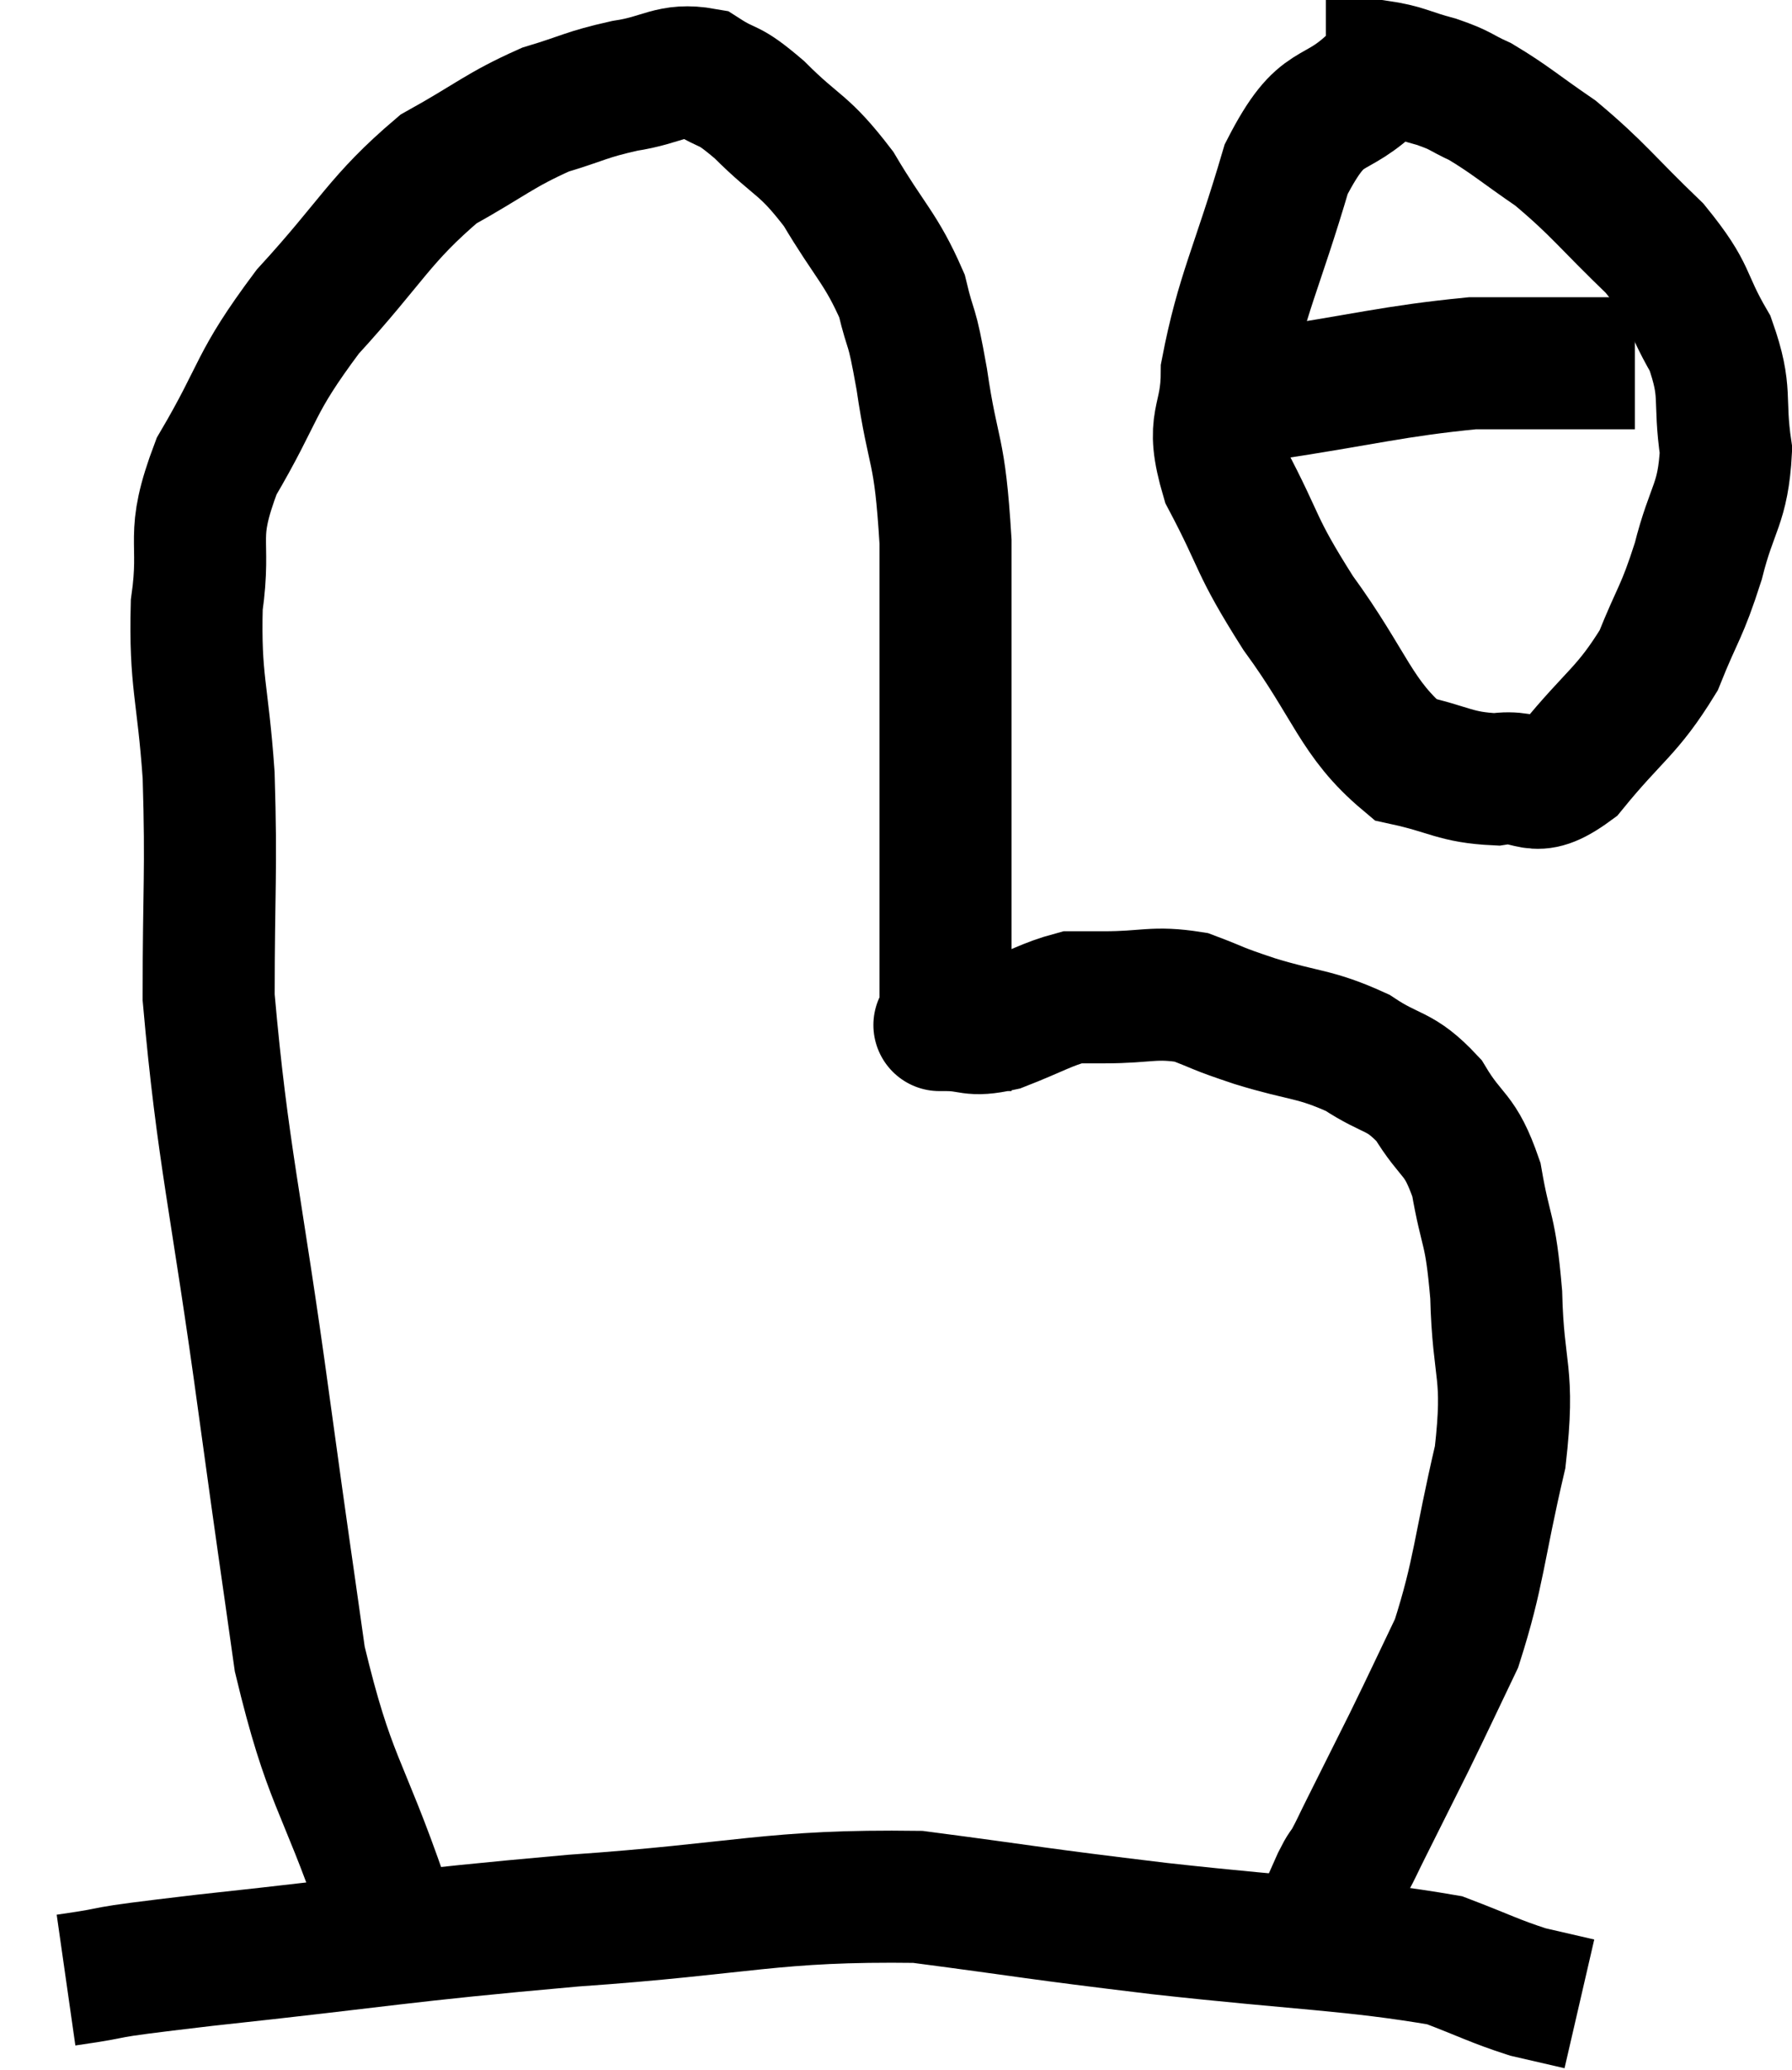 <svg xmlns="http://www.w3.org/2000/svg" viewBox="8.54 8.66 27.14 31.34" width="27.14" height="31.34"><path d="M 14.34 37.44 C 13.71 35.61, 13.53 35.655, 13.08 33.78 C 12.81 31.86, 12.885 32.445, 12.54 29.94 C 12.12 26.85, 11.91 26.145, 11.7 23.76 C 11.7 22.08, 11.745 21.885, 11.7 20.4 C 11.61 19.11, 11.49 18.99, 11.52 17.82 C 11.67 16.77, 11.4 16.83, 11.82 15.72 C 12.51 14.55, 12.36 14.505, 13.2 13.38 C 14.19 12.3, 14.28 11.985, 15.18 11.22 C 15.99 10.77, 16.095 10.635, 16.8 10.32 C 17.4 10.14, 17.4 10.095, 18 9.96 C 18.6 9.87, 18.69 9.69, 19.2 9.78 C 19.62 10.05, 19.53 9.885, 20.04 10.32 C 20.64 10.92, 20.7 10.815, 21.24 11.52 C 21.72 12.33, 21.885 12.42, 22.2 13.14 C 22.35 13.77, 22.335 13.47, 22.5 14.4 C 22.68 15.63, 22.77 15.375, 22.86 16.86 C 22.86 18.6, 22.86 19.065, 22.86 20.34 C 22.86 21.15, 22.86 21.24, 22.86 21.96 C 22.86 22.59, 22.86 22.665, 22.86 23.22 C 22.86 23.7, 22.86 23.94, 22.86 24.18 C 22.86 24.18, 22.86 24.18, 22.86 24.18 C 22.86 24.18, 22.65 24.18, 22.86 24.18 C 23.28 24.18, 23.22 24.285, 23.7 24.18 C 24.24 23.97, 24.39 23.865, 24.78 23.76 C 25.02 23.76, 24.81 23.76, 25.26 23.76 C 25.92 23.76, 26.01 23.67, 26.58 23.76 C 27.06 23.94, 26.91 23.91, 27.54 24.12 C 28.32 24.36, 28.44 24.3, 29.1 24.6 C 29.64 24.96, 29.73 24.84, 30.18 25.32 C 30.54 25.92, 30.645 25.785, 30.9 26.52 C 31.05 27.39, 31.11 27.21, 31.2 28.26 C 31.23 29.49, 31.41 29.4, 31.26 30.72 C 30.93 32.13, 30.945 32.46, 30.6 33.54 C 30.24 34.29, 30.225 34.335, 29.88 35.04 C 29.55 35.7, 29.445 35.91, 29.22 36.36 C 29.1 36.6, 29.085 36.645, 28.98 36.84 C 28.89 36.99, 28.905 36.93, 28.8 37.14 C 28.68 37.41, 28.62 37.545, 28.56 37.68 L 28.56 37.68" fill="none" stroke="black" stroke-width="2"></path><path d="M 9.54 38.64 C 10.59 38.49, 9.72 38.565, 11.64 38.34 C 14.43 38.04, 14.52 37.98, 17.22 37.74 C 19.83 37.56, 20.22 37.35, 22.44 37.38 C 24.27 37.62, 24.105 37.62, 26.1 37.86 C 28.26 38.1, 29.025 38.1, 30.42 38.34 C 31.05 38.58, 31.17 38.655, 31.68 38.82 C 32.07 38.91, 32.265 38.955, 32.46 39 L 32.46 39" fill="none" stroke="black" stroke-width="2"></path><path d="M 29.4 9.84 C 28.71 10.53, 28.59 10.11, 28.02 11.22 C 27.57 12.75, 27.345 13.11, 27.12 14.28 C 27.12 15.09, 26.85 14.985, 27.12 15.9 C 27.66 16.92, 27.525 16.875, 28.2 17.94 C 29.01 19.05, 29.07 19.53, 29.82 20.16 C 30.51 20.31, 30.57 20.43, 31.2 20.46 C 31.77 20.37, 31.725 20.73, 32.34 20.28 C 33 19.47, 33.18 19.44, 33.66 18.66 C 33.96 17.91, 34.005 17.955, 34.26 17.16 C 34.47 16.32, 34.635 16.305, 34.68 15.48 C 34.56 14.67, 34.71 14.625, 34.44 13.86 C 34.02 13.14, 34.185 13.14, 33.6 12.42 C 32.85 11.7, 32.76 11.535, 32.1 10.98 C 31.53 10.59, 31.41 10.47, 30.96 10.2 C 30.63 10.05, 30.69 10.035, 30.3 9.9 C 29.85 9.78, 29.82 9.72, 29.4 9.66 L 28.62 9.66" fill="none" stroke="black" stroke-width="2"></path><path d="M 27.66 14.64 C 29.25 14.4, 29.625 14.28, 30.84 14.16 C 31.68 14.16, 31.95 14.16, 32.52 14.16 C 32.82 14.16, 32.925 14.16, 33.12 14.16 C 33.21 14.16, 33.255 14.16, 33.3 14.16 L 33.3 14.16" fill="none" stroke="black" stroke-width="2"></path></svg>